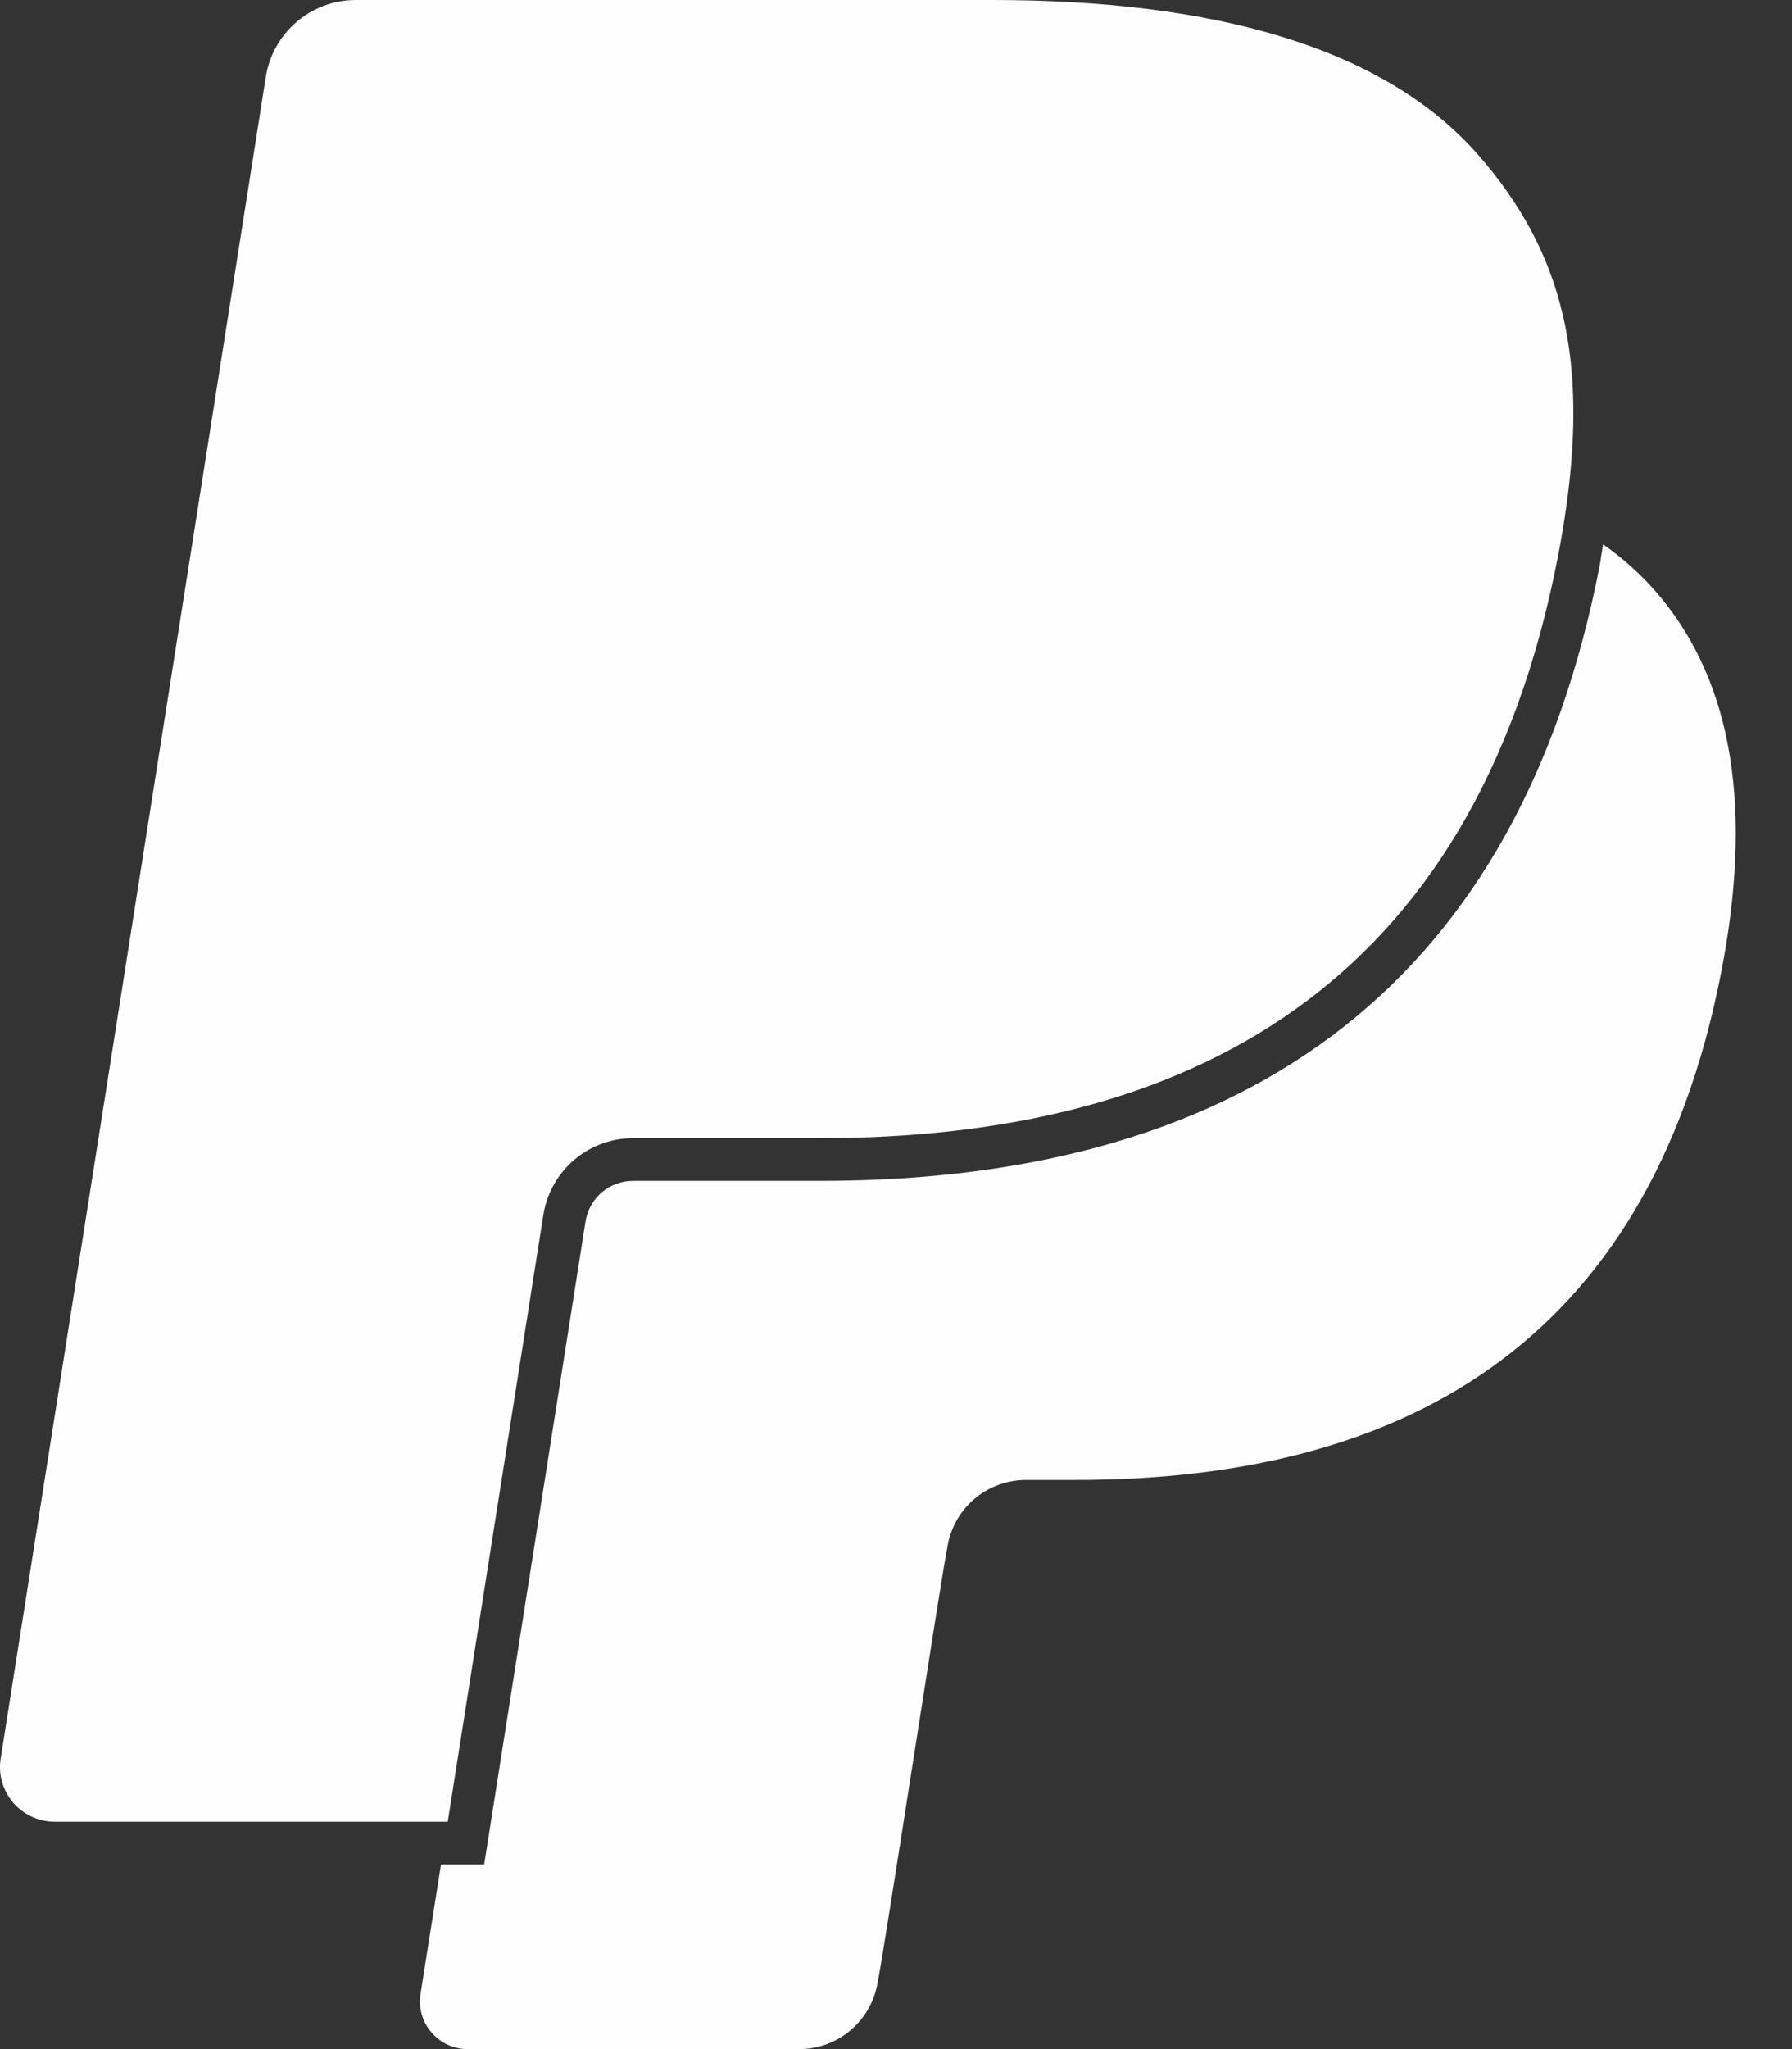 <svg width="21" height="24" viewBox="0 0 21 24" fill="none" xmlns="http://www.w3.org/2000/svg">
<rect x="0" y="0" width="21" height="24" fill="#333333" stroke="none"/>
<path d="M5.247 21.337H0.641C0.548 21.337 0.457 21.317 0.373 21.278C0.289 21.239 0.214 21.183 0.154 21.113C0.094 21.042 0.05 20.96 0.024 20.871C-0.001 20.782 -0.007 20.688 0.008 20.597L3.115 0.901C3.197 0.382 3.645 0 4.169 0H11.629C14.199 0 16.207 0.543 17.319 1.81C18.329 2.96 18.623 4.23 18.331 6.097C18.308 6.24 18.284 6.385 18.254 6.534C17.271 11.584 13.905 13.331 9.607 13.331H7.417C6.893 13.331 6.449 13.713 6.367 14.231L5.247 21.337V21.337ZM19.393 6.917C19.213 6.713 19.009 6.531 18.786 6.376C18.773 6.452 18.76 6.551 18.745 6.63C17.815 11.408 14.74 13.831 9.607 13.831H7.417C7.282 13.831 7.152 13.88 7.05 13.967C6.948 14.055 6.881 14.177 6.861 14.31L5.674 21.837H5.168L4.928 23.353C4.915 23.433 4.92 23.515 4.942 23.593C4.964 23.671 5.003 23.743 5.056 23.804C5.108 23.866 5.174 23.915 5.247 23.949C5.321 23.983 5.401 24 5.482 24H9.364C9.824 24 10.214 23.666 10.286 23.212C10.346 22.952 11.046 18.36 11.102 18.122C11.136 17.902 11.248 17.702 11.417 17.557C11.587 17.413 11.802 17.334 12.025 17.334H12.605C16.365 17.334 19.31 15.806 20.17 11.388C20.53 9.541 20.344 8 19.393 6.917Z" fill="#FEFEFE"/>
</svg>
